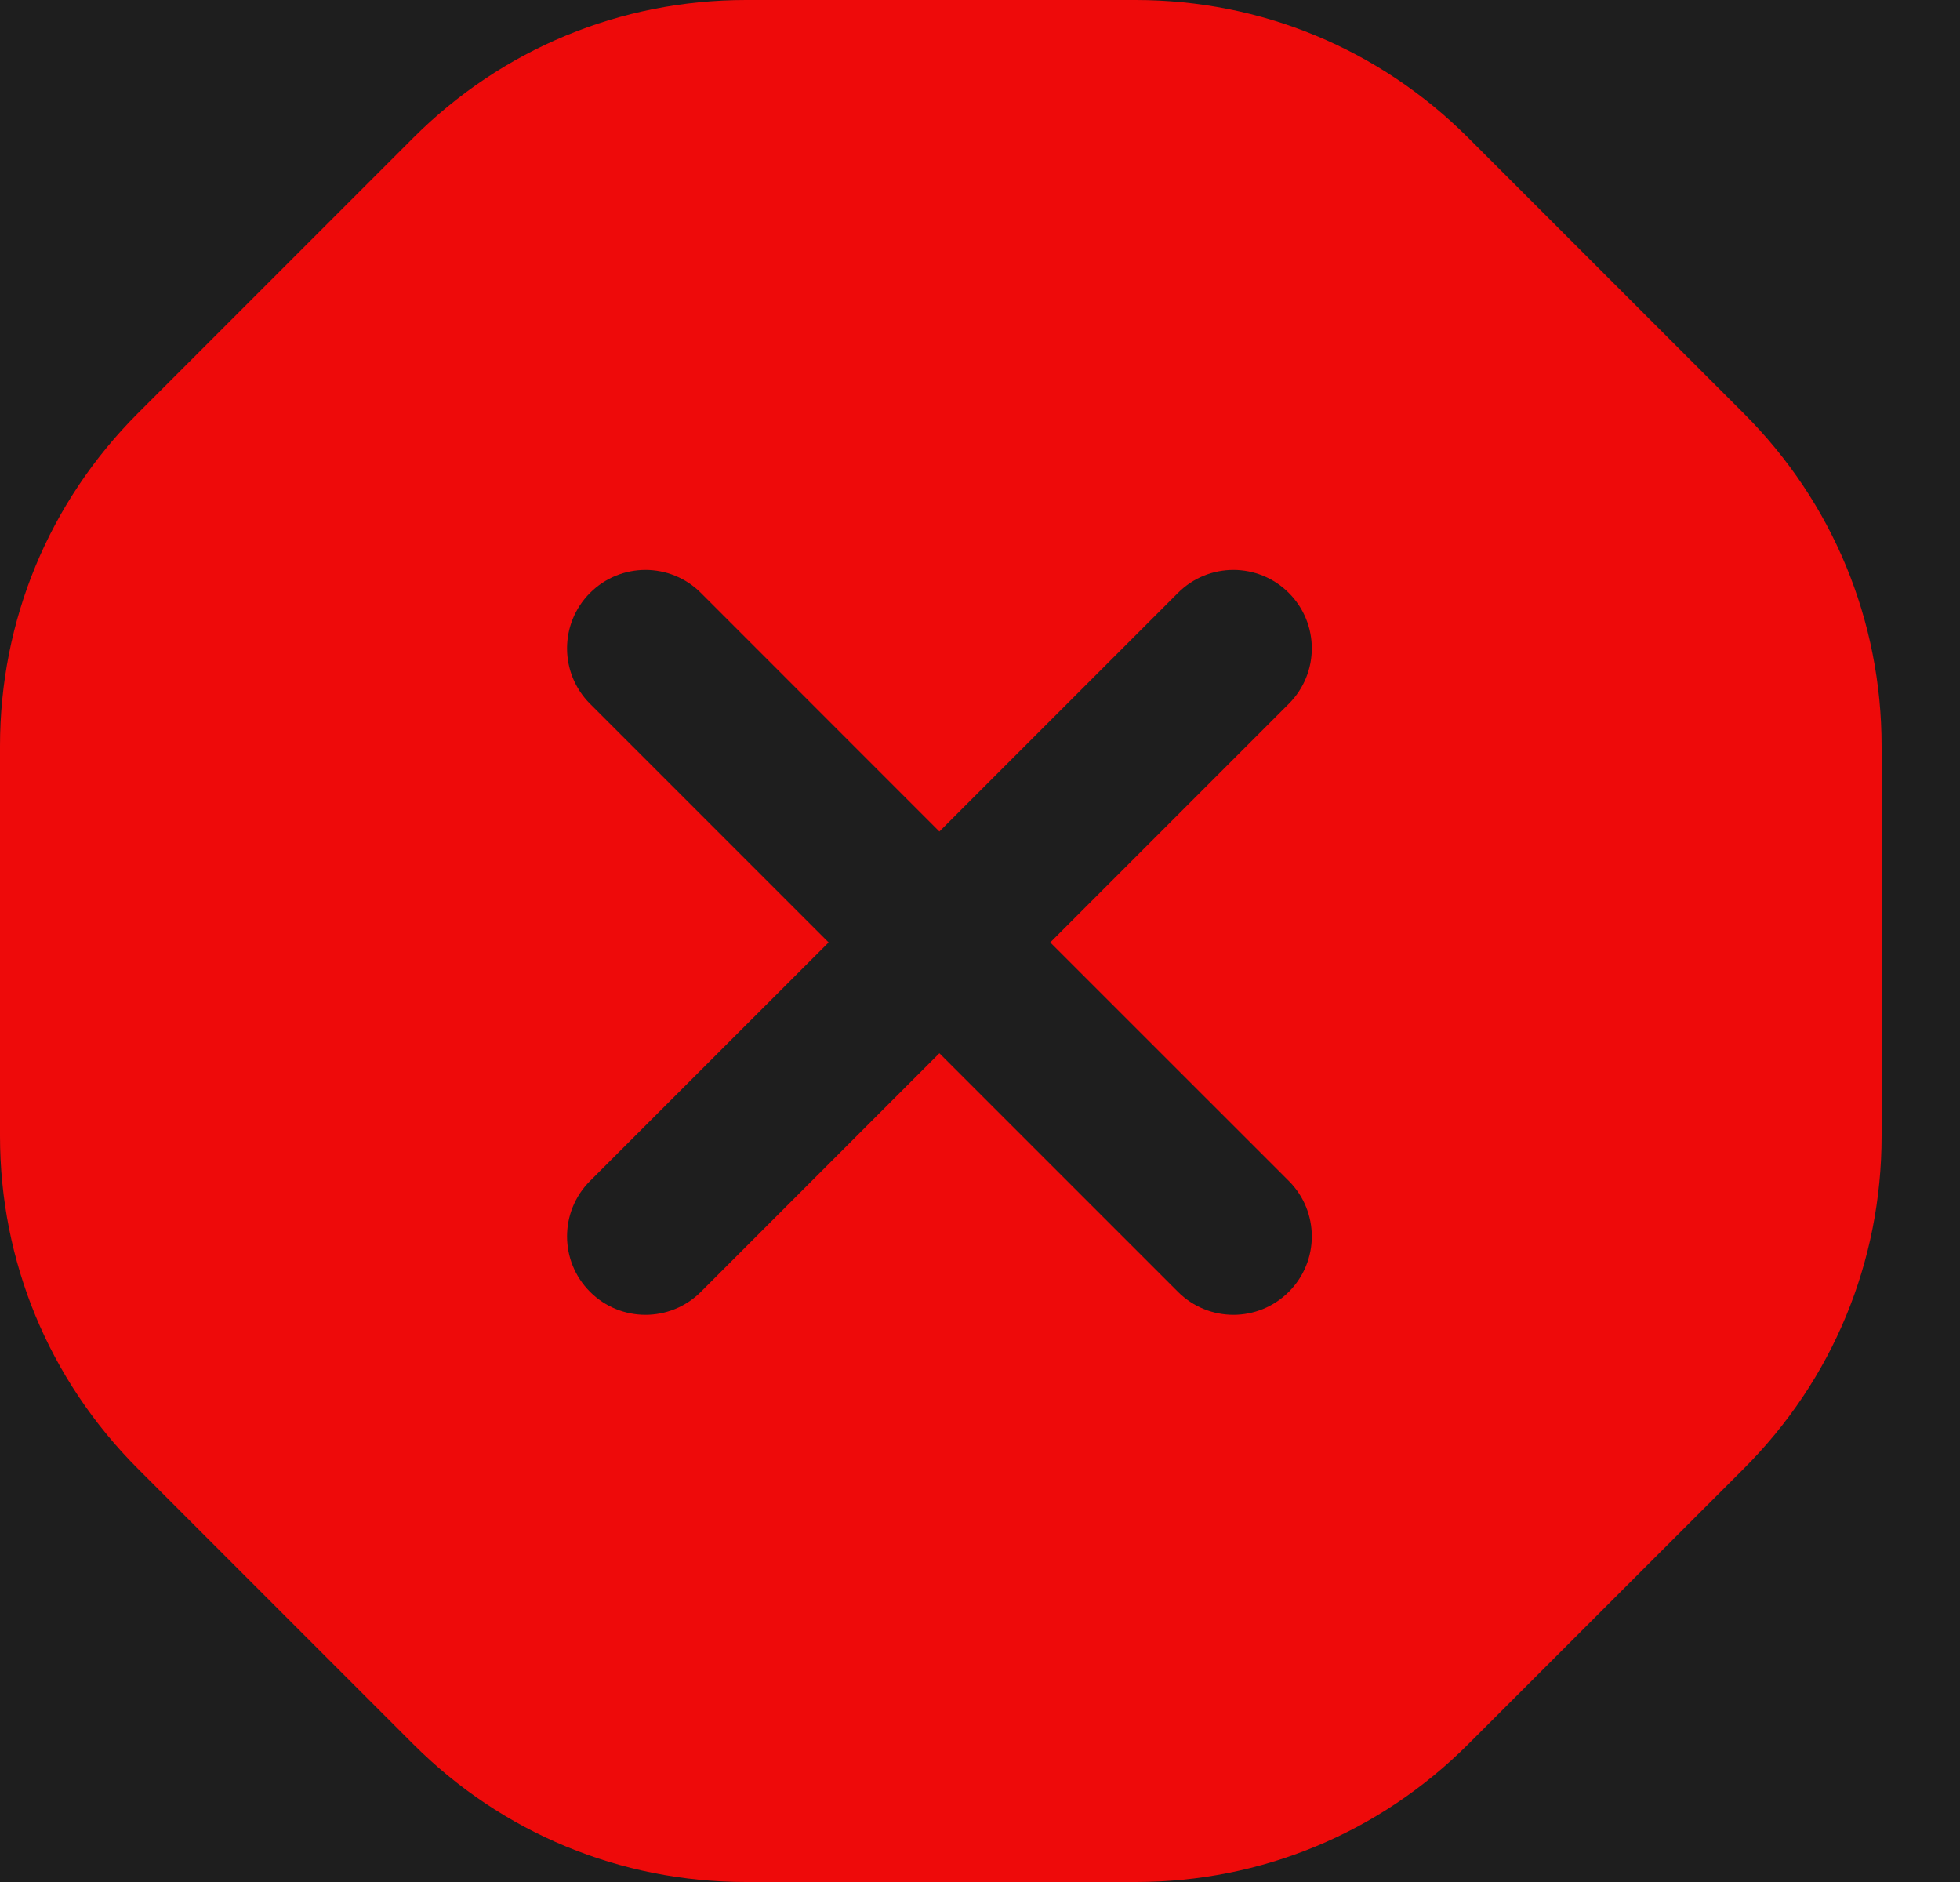<svg width="25" height="24" viewBox="0 0 25 24" fill="none" xmlns="http://www.w3.org/2000/svg">
<rect width="25" height="24" fill="#1E1E1E"/>
<path d="M22.242 5.272L18.727 1.757C17.594 0.624 16.087 0 14.485 0H9.515C7.913 0 6.406 0.624 5.272 1.757L1.757 5.272C0.624 6.406 0 7.913 0 9.515V14.485C0 16.087 0.624 17.594 1.757 18.728L5.272 22.243C6.406 23.376 7.913 24 9.515 24H14.485C16.088 24 17.594 23.376 18.727 22.243L22.242 18.729C23.376 17.596 24 16.089 24 14.486V9.516C24 7.913 23.376 6.405 22.242 5.272ZM16.439 15.06C16.83 15.451 16.83 16.083 16.439 16.474C16.244 16.669 15.988 16.767 15.732 16.767C15.476 16.767 15.22 16.669 15.025 16.474L11.982 13.431L8.94 16.474C8.745 16.669 8.489 16.767 8.233 16.767C7.977 16.767 7.721 16.669 7.526 16.474C7.135 16.083 7.135 15.451 7.526 15.06L10.569 12.018L7.526 8.975C7.135 8.584 7.135 7.952 7.526 7.561C7.917 7.17 8.549 7.17 8.94 7.561L11.982 10.604L15.025 7.561C15.416 7.17 16.048 7.17 16.439 7.561C16.83 7.952 16.83 8.584 16.439 8.975L13.396 12.018L16.439 15.06Z" fill="#EE0A0A"/>
</svg>
